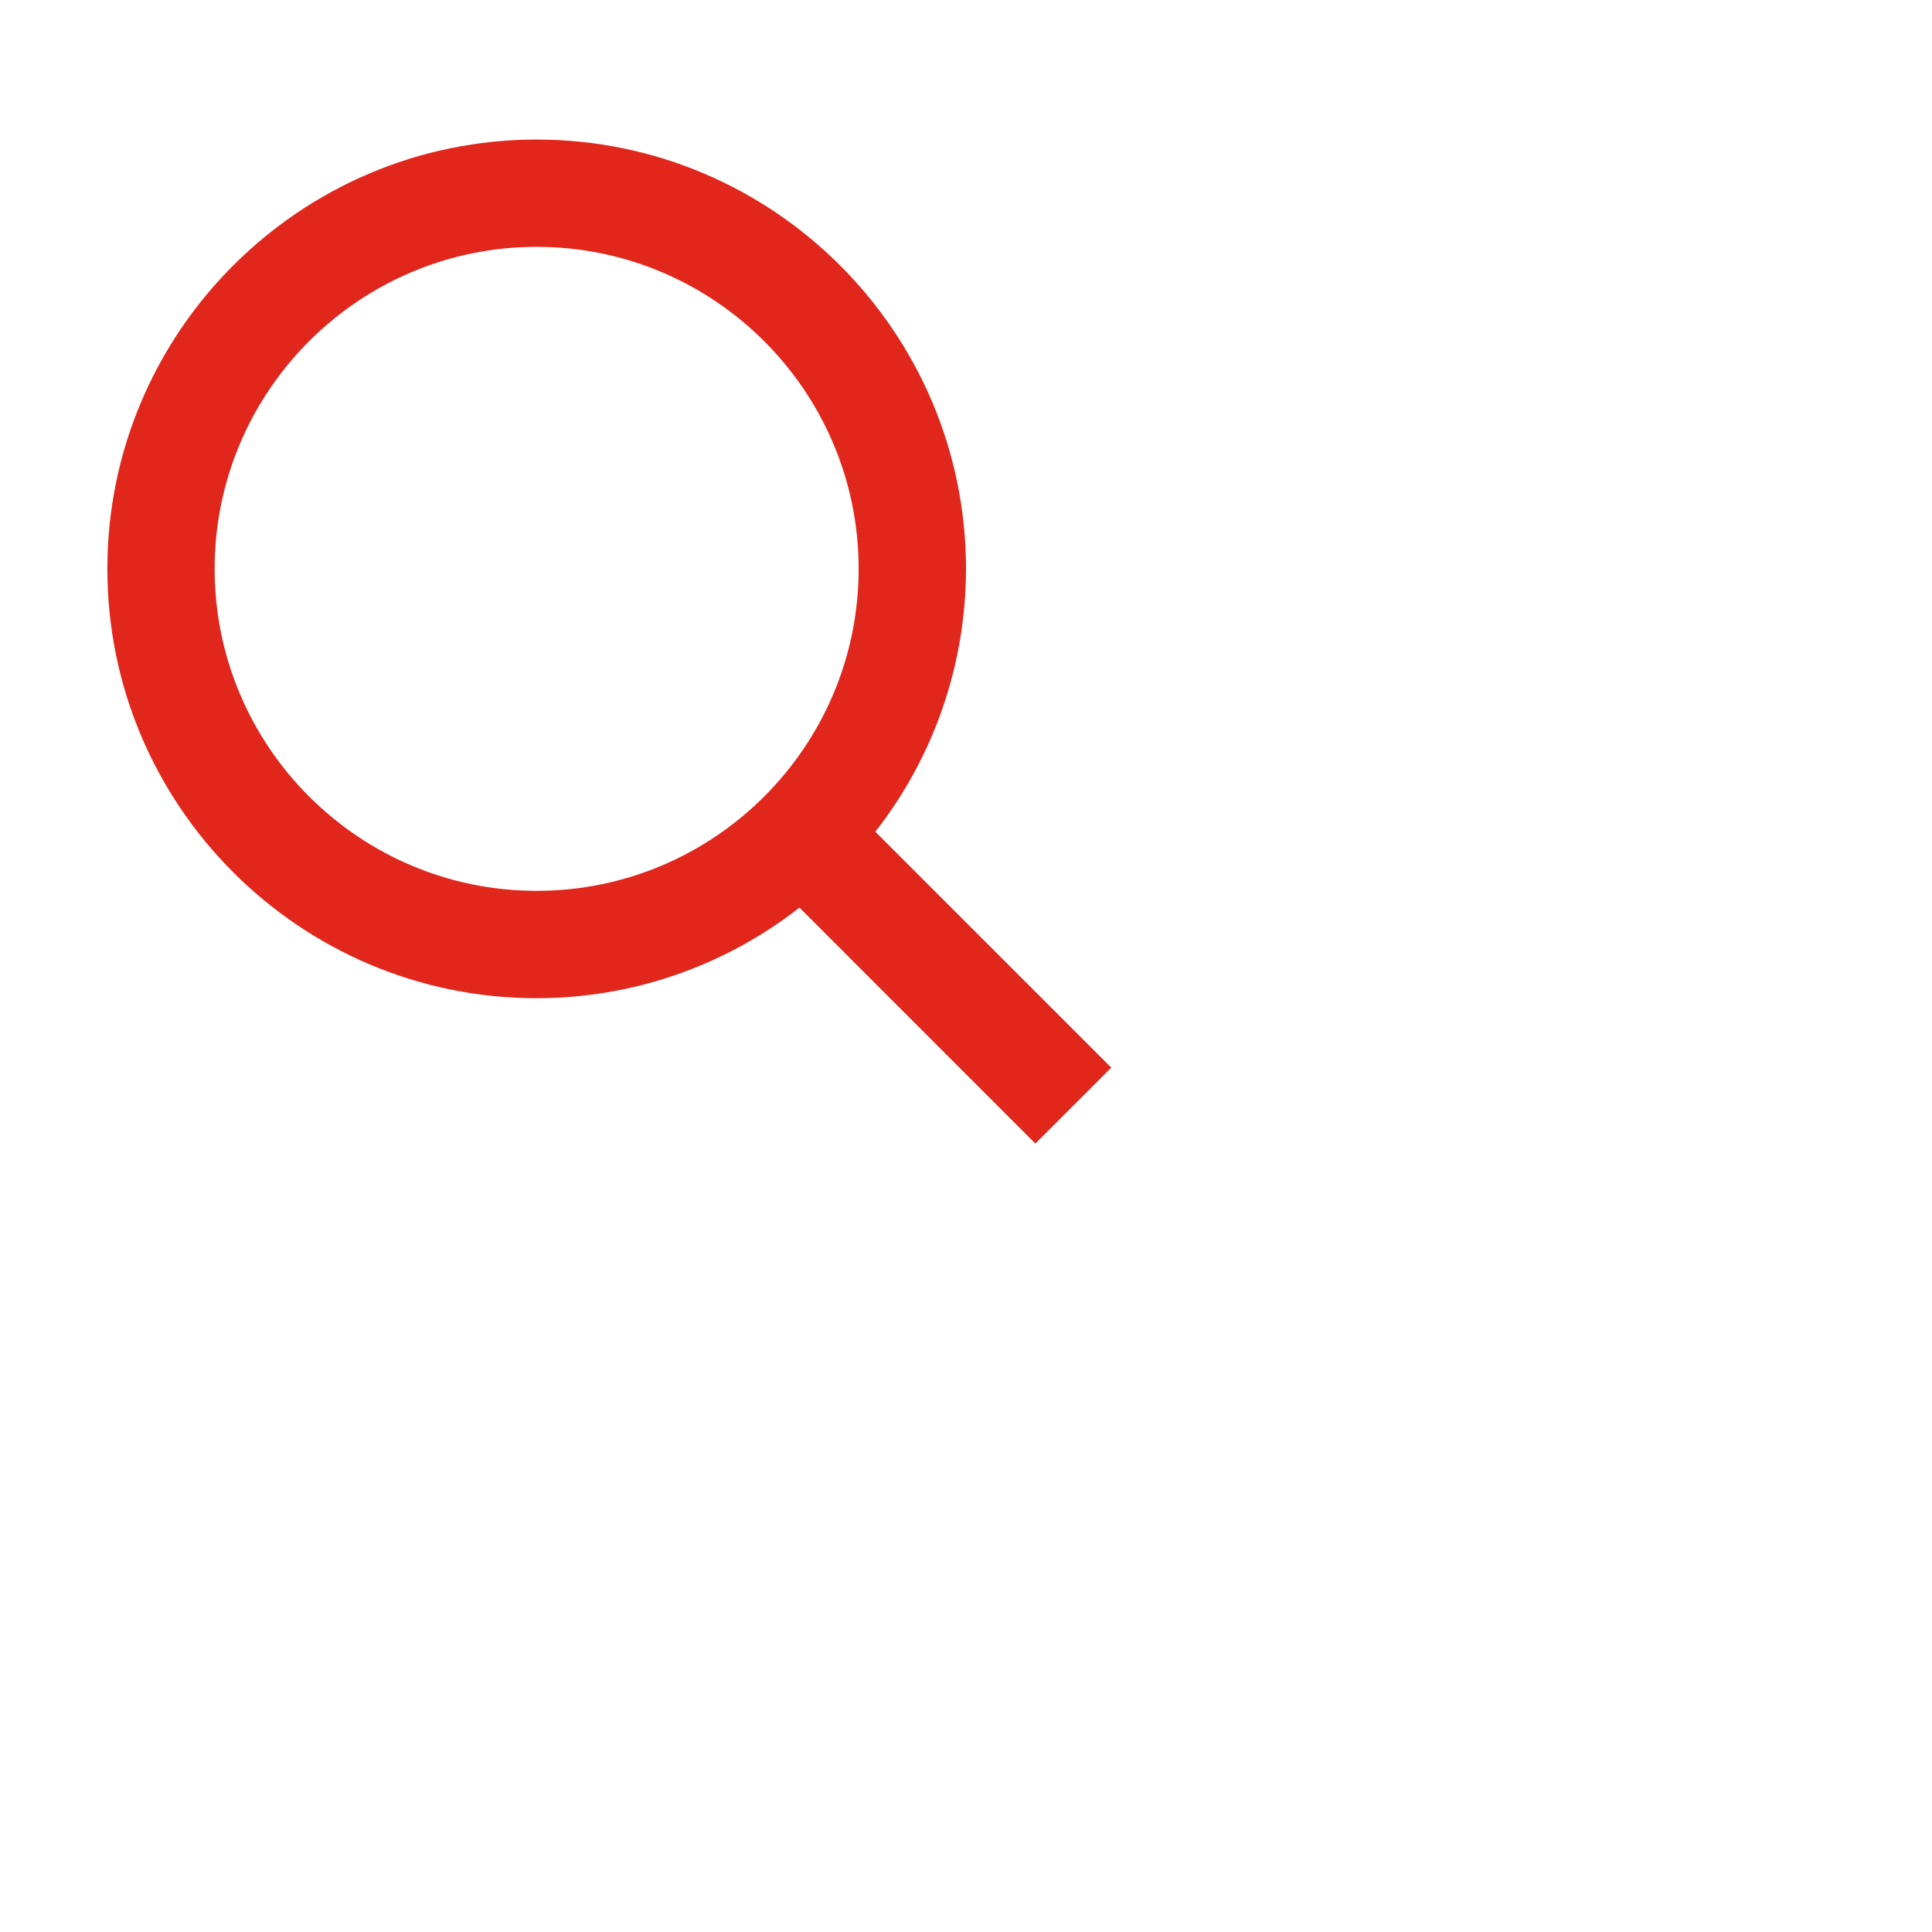 <svg width="16" height="16" viewBox="0 0 30 30" fill="none" xmlns="http://www.w3.org/2000/svg">
<path d="M8.333 15.5C9.812 15.5 11.249 15.005 12.414 14.093L16.077 17.757L17.256 16.578L13.592 12.915C14.504 11.75 14.999 10.313 15 8.833C15 5.158 12.009 2.167 8.333 2.167C4.657 2.167 1.667 5.158 1.667 8.833C1.667 12.509 4.657 15.5 8.333 15.5ZM8.333 3.833C11.091 3.833 13.333 6.076 13.333 8.833C13.333 11.591 11.091 13.833 8.333 13.833C5.576 13.833 3.333 11.591 3.333 8.833C3.333 6.076 5.576 3.833 8.333 3.833Z" fill="#E1261C"/>
</svg>
